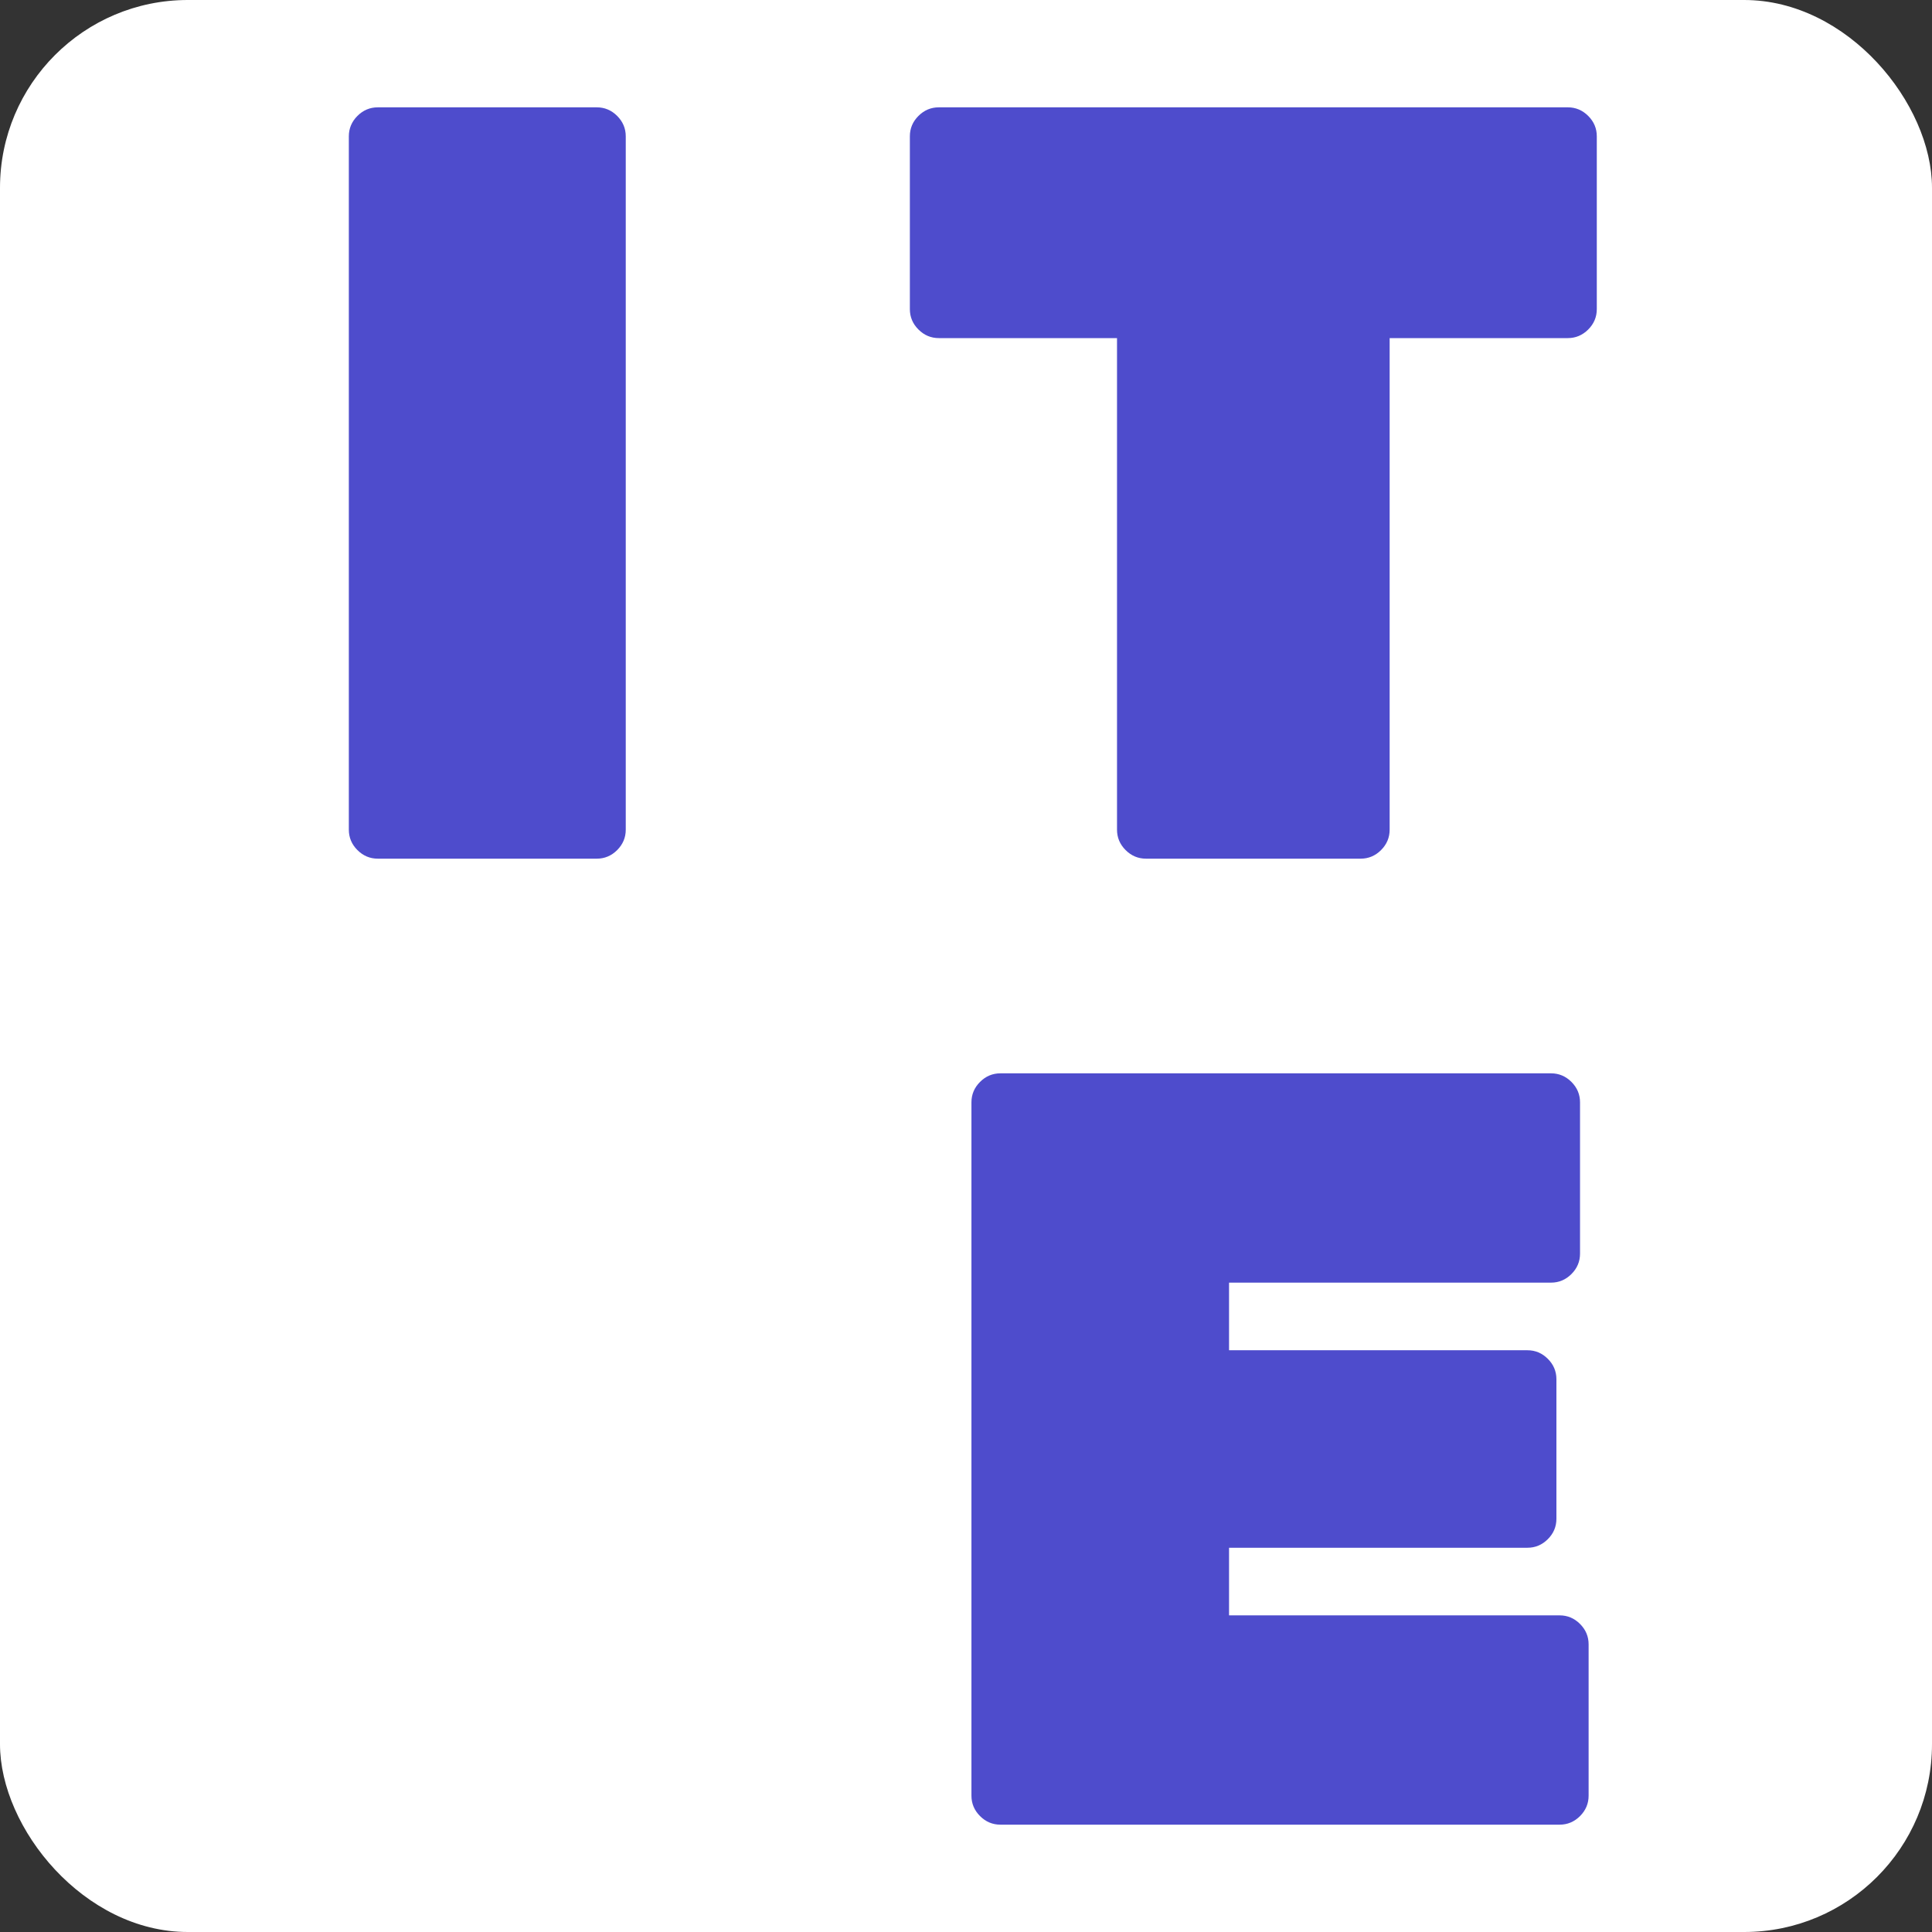 <svg width="72" height="72" viewBox="0 0 72 72" fill="none" xmlns="http://www.w3.org/2000/svg">
<rect x="0" y="0" width="72" height="72" fill="#333333" stroke="none"/>
<rect width="72" height="72" rx="7" fill="white"/>
<path d="M22.24 32H14.08C13.787 32 13.533 31.893 13.32 31.68C13.107 31.467 13 31.213 13 30.92V5.08C13 4.787 13.107 4.533 13.32 4.32C13.533 4.107 13.787 4 14.08 4H22.24C22.533 4 22.787 4.107 23 4.32C23.213 4.533 23.32 4.787 23.32 5.08V30.92C23.32 31.213 23.213 31.467 23 31.68C22.787 31.893 22.533 32 22.24 32Z" fill="#4E4CCC"/>
<path d="M34.988 4H58.428C58.721 4 58.974 4.107 59.188 4.32C59.401 4.533 59.508 4.787 59.508 5.08V11.52C59.508 11.813 59.401 12.067 59.188 12.28C58.974 12.493 58.721 12.6 58.428 12.6H51.788V30.92C51.788 31.213 51.681 31.467 51.468 31.68C51.255 31.893 51.001 32 50.708 32H42.708C42.414 32 42.161 31.893 41.948 31.68C41.734 31.467 41.628 31.213 41.628 30.92V12.6H34.988C34.694 12.6 34.441 12.493 34.228 12.28C34.014 12.067 33.908 11.813 33.908 11.52V5.08C33.908 4.787 34.014 4.533 34.228 4.32C34.441 4.107 34.694 4 34.988 4Z" fill="#4E4CCC"/>
<path d="M45.803 60.2H58.123C58.416 60.2 58.67 60.307 58.883 60.52C59.096 60.733 59.203 60.987 59.203 61.28V66.92C59.203 67.213 59.096 67.467 58.883 67.68C58.67 67.893 58.416 68 58.123 68H37.283C36.99 68 36.736 67.893 36.523 67.68C36.31 67.467 36.203 67.213 36.203 66.92V41.08C36.203 40.787 36.31 40.533 36.523 40.32C36.736 40.107 36.99 40 37.283 40H57.803C58.096 40 58.35 40.107 58.563 40.32C58.776 40.533 58.883 40.787 58.883 41.08V46.72C58.883 47.013 58.776 47.267 58.563 47.48C58.35 47.693 58.096 47.8 57.803 47.8H45.803V50.32H56.923C57.217 50.32 57.47 50.427 57.683 50.64C57.897 50.853 58.003 51.107 58.003 51.4V56.6C58.003 56.893 57.897 57.147 57.683 57.36C57.47 57.573 57.217 57.68 56.923 57.68H45.803V60.2Z" fill="#4E4CCC"/>
</svg>

